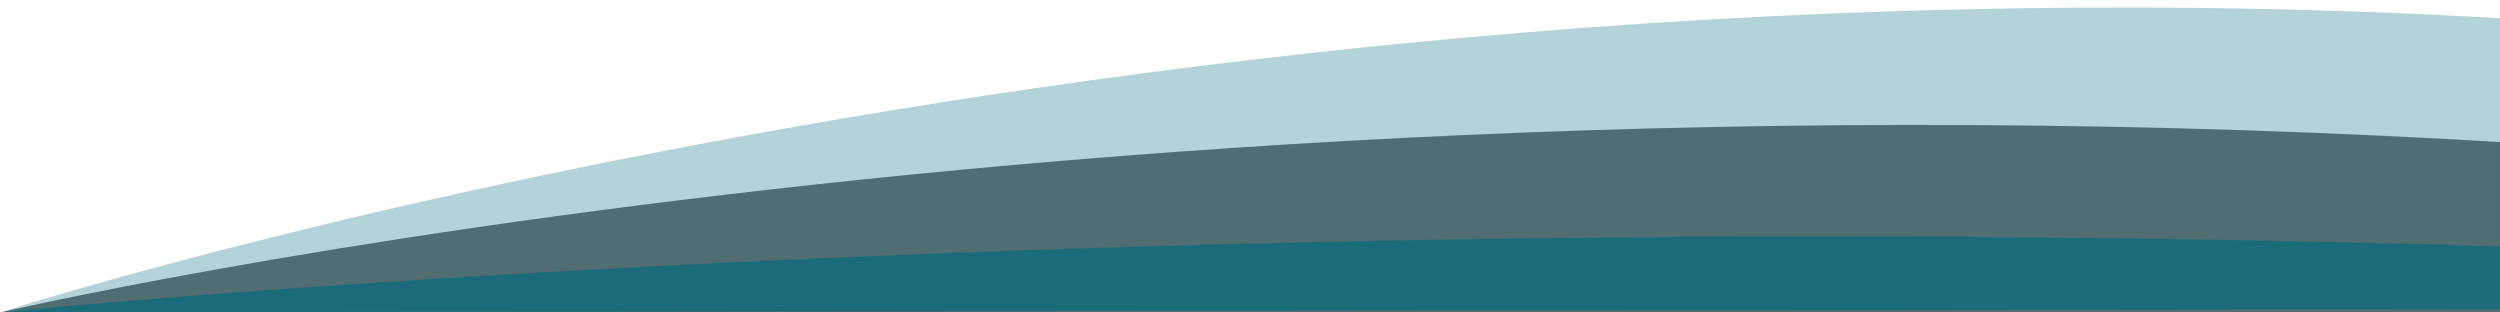 <svg id="Layer_1" data-name="Layer 1" xmlns="http://www.w3.org/2000/svg" viewBox="0 0 2000 250"><defs><style>.cls-1{fill:#026b80;opacity:0.3;}.cls-2{fill:#1d363a;opacity:0.65;}.cls-3{fill:#076b80;opacity:0.72;}</style></defs><title>footer_pages_smaller</title><path class="cls-1" d="M0,250S991.37-71.78,2129.27,23.71s0,226.29,0,226.29Z"/><path class="cls-2" d="M0,250S993.52,15.43,2252.47,132.84s0,117.16,0,117.16Z"/><path class="cls-3" d="M2881,246.31C1313.15,115.72.06,249.83.06,249.83"/></svg>